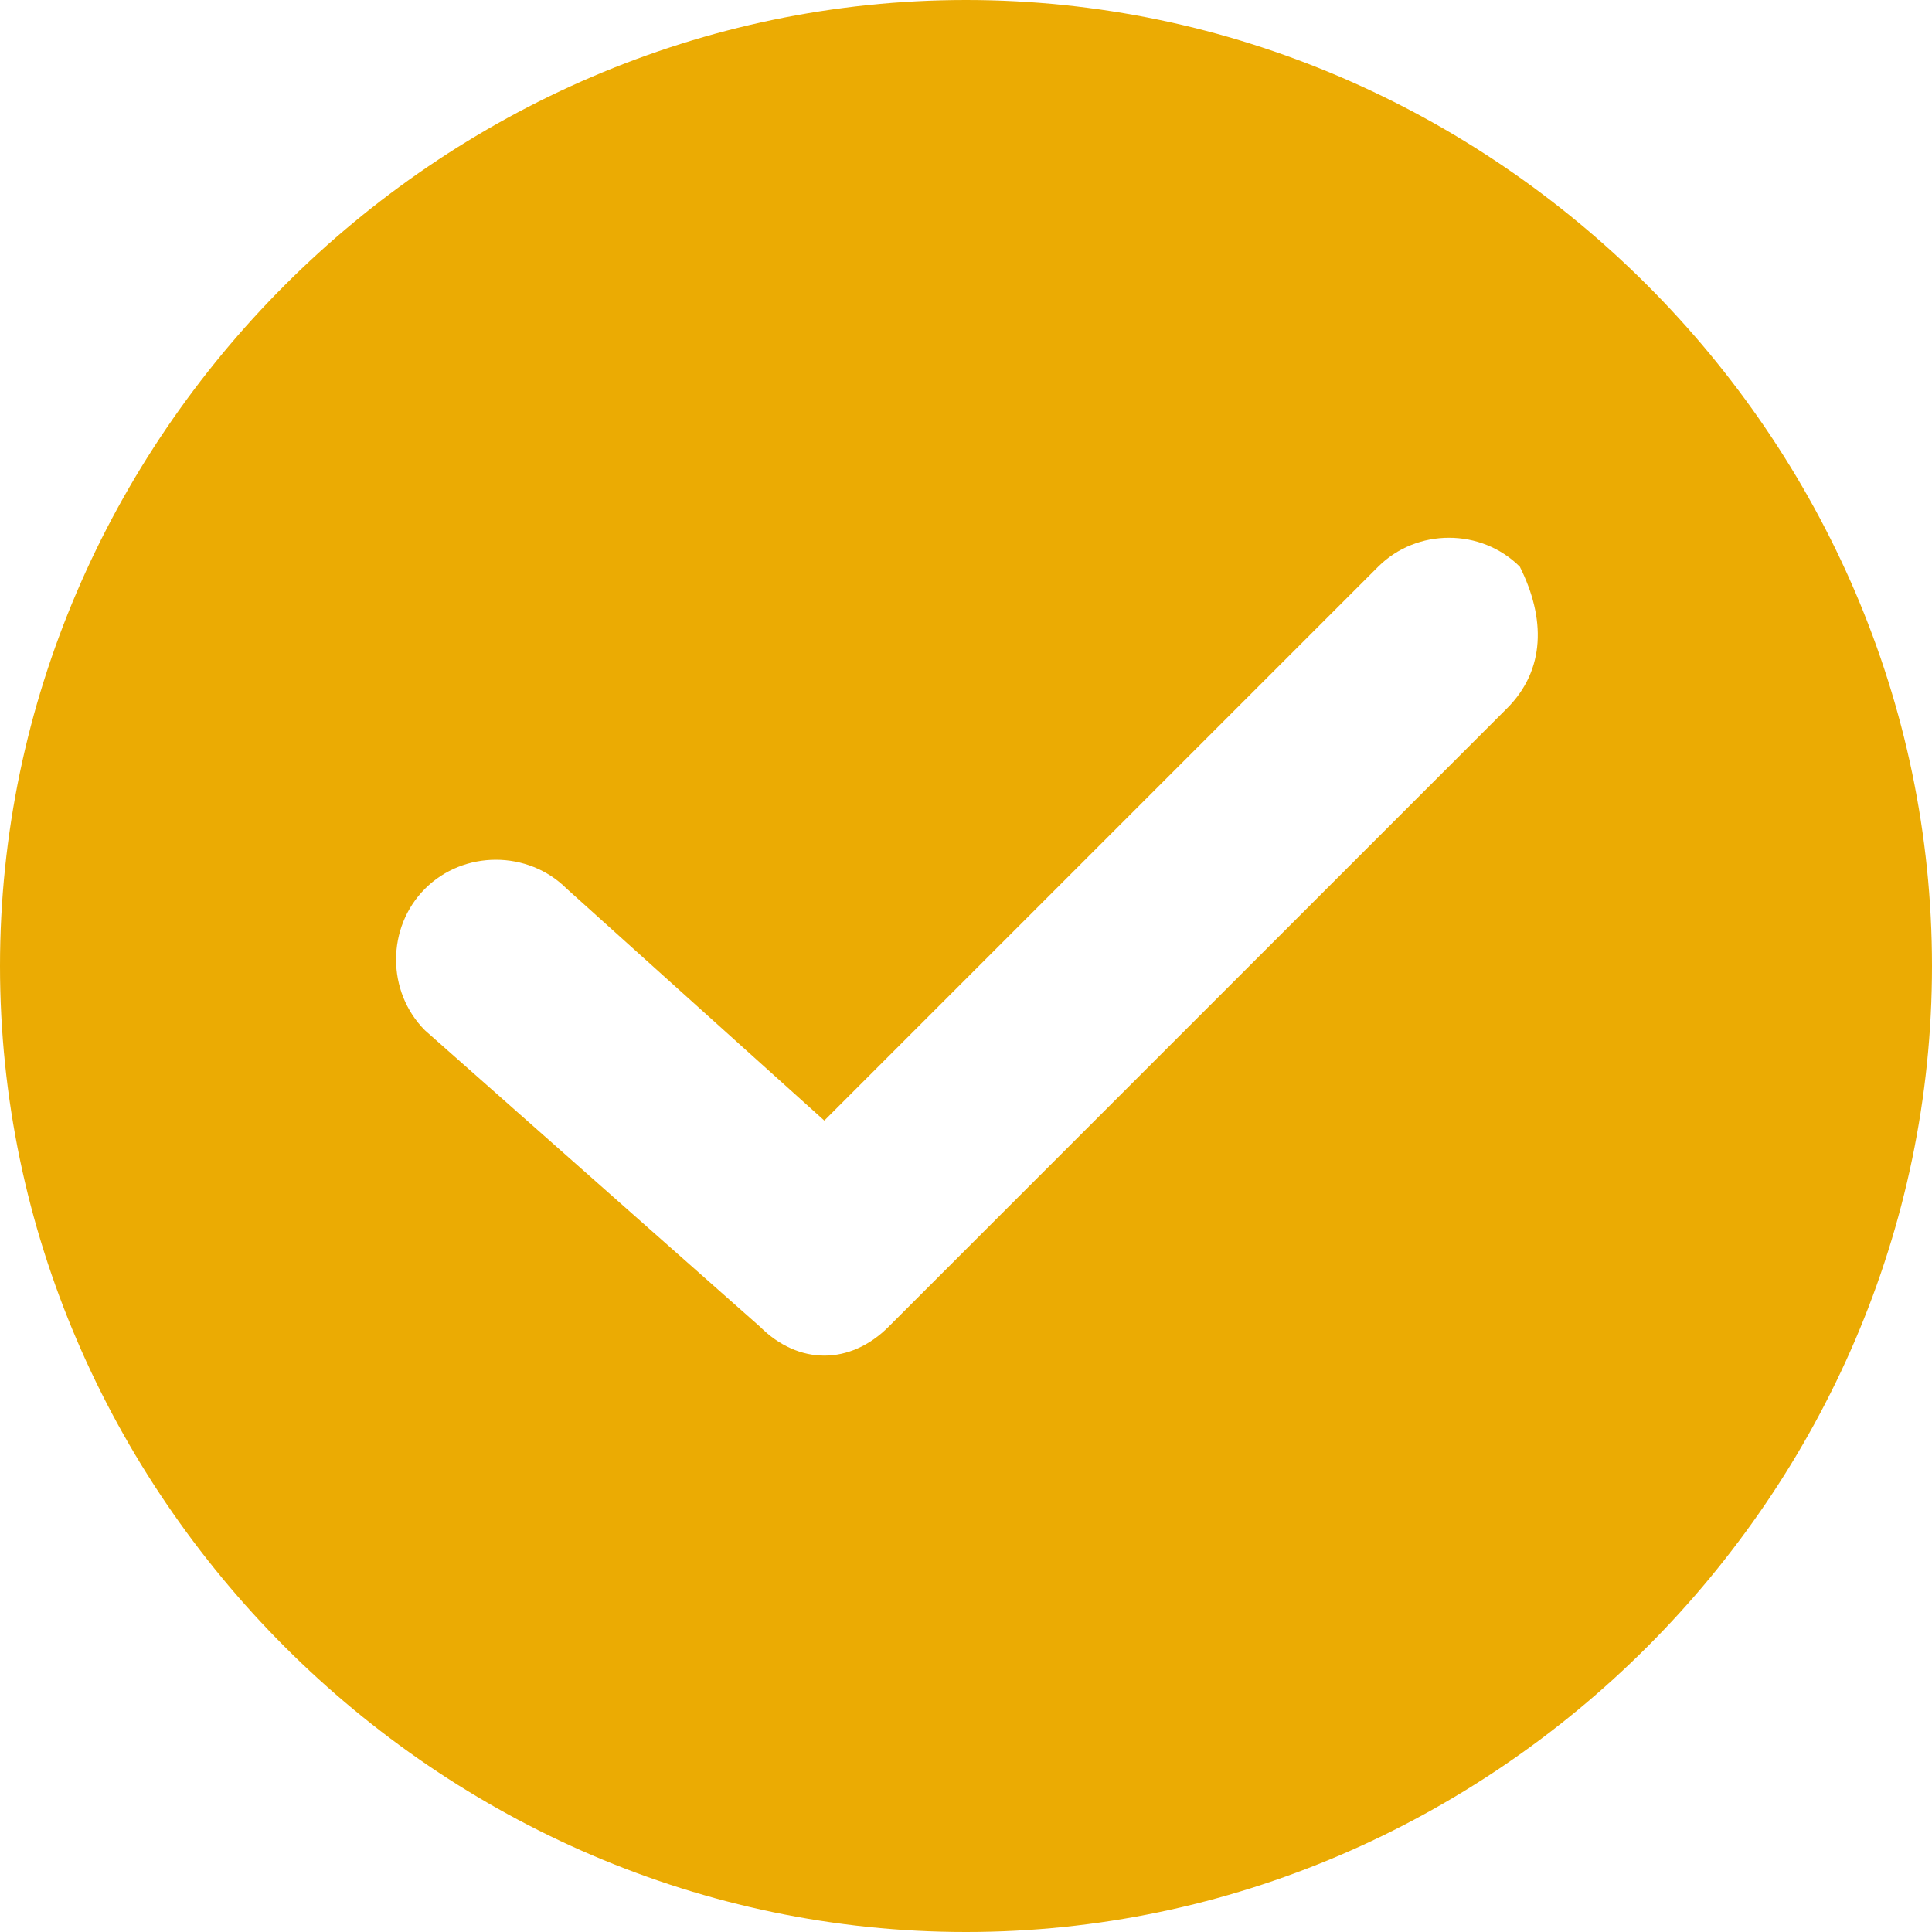 <svg xmlns="http://www.w3.org/2000/svg" xml:space="preserve" style="enable-background:new 0 0 15 15" viewBox="0 0 15 15"><path d="M7.5 0C3.4 0 0 3.4 0 7.5S3.4 15 7.5 15 15 11.6 15 7.5 11.6 0 7.5 0zm4.2 5.5-4.8 4.8c-.3.3-.7.3-1 0L3.3 8c-.3-.3-.3-.8 0-1.1.3-.3.8-.3 1.1 0l2 1.8 4.3-4.3c.3-.3.8-.3 1.1 0 .2.4.2.8-.1 1.1z" style="fill:#ebab03"/></svg>